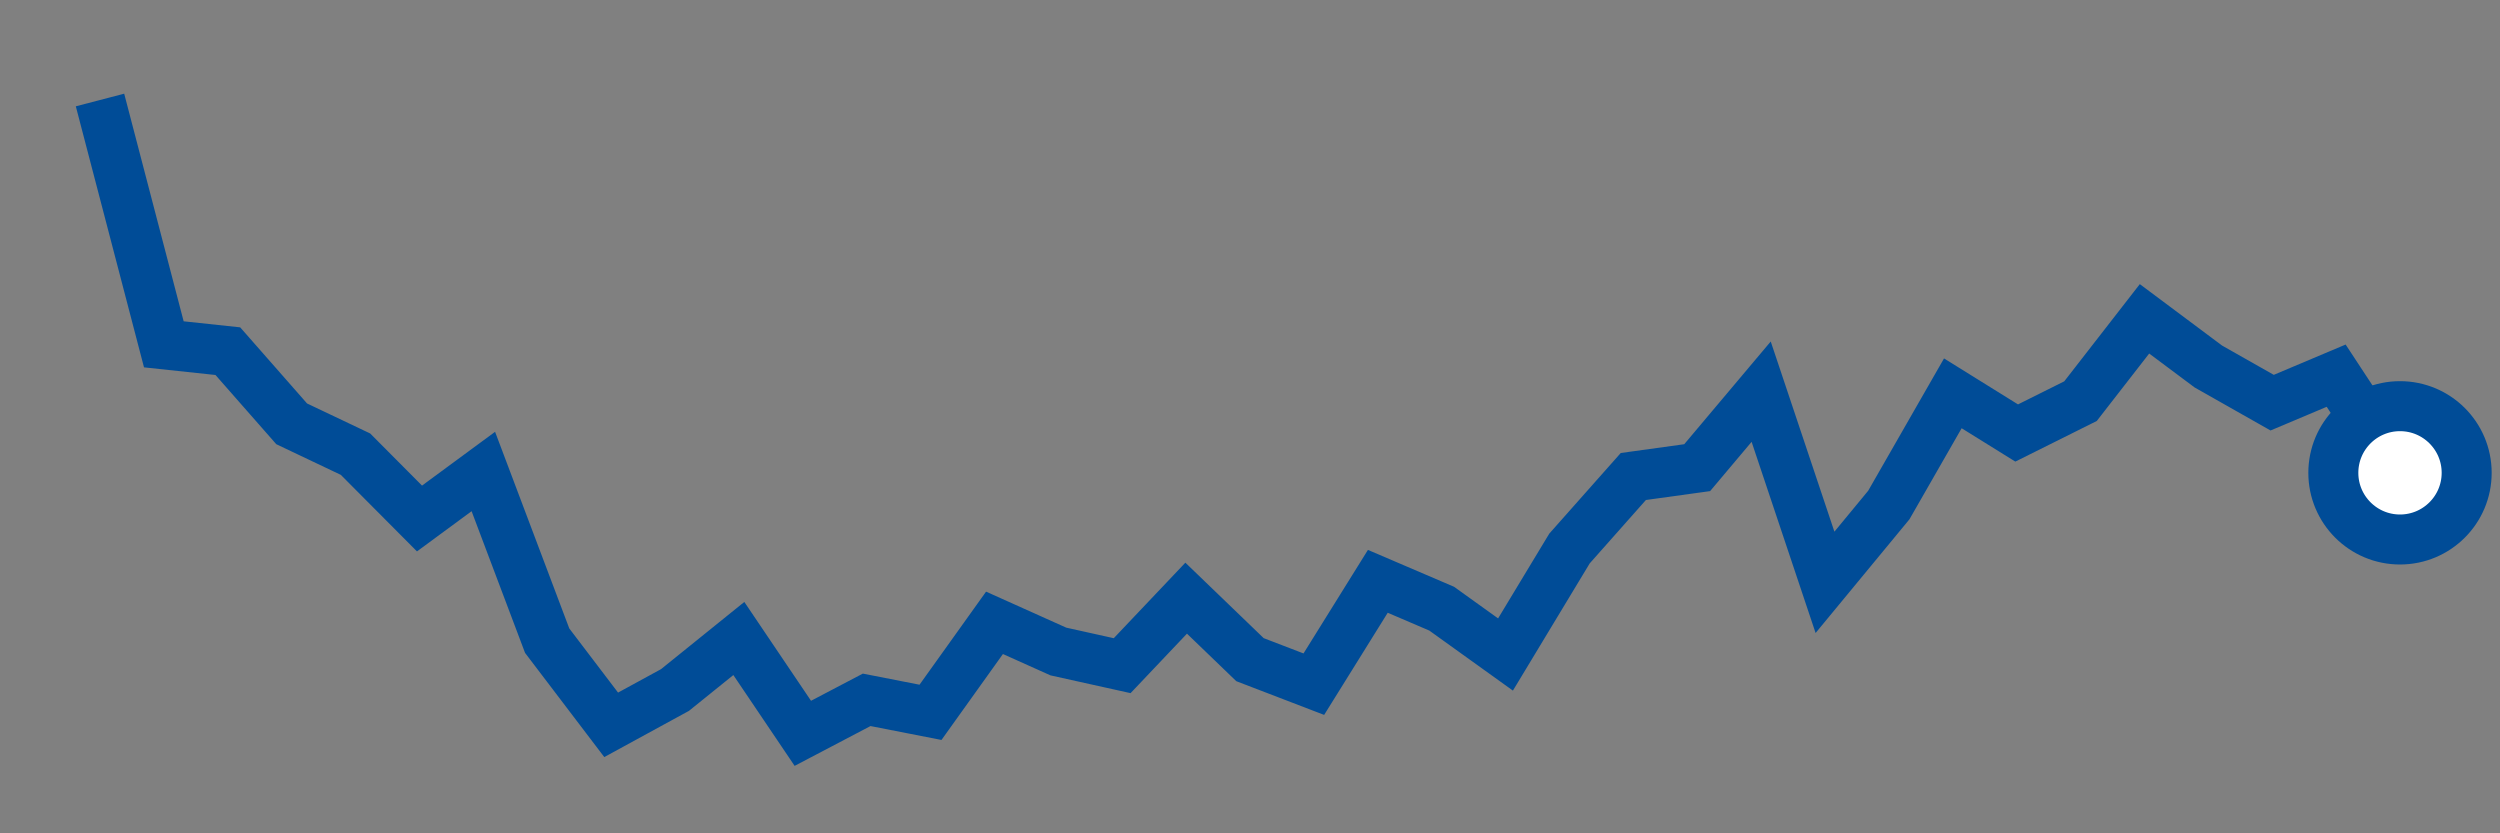 <svg  height = "50"  width = "150"  version = "1.1"  xmlns = "http://www.w3.org/2000/svg">
<rect width="100%" height="100%" fill="#808080" stroke="none"/>
<polyline points="6,6 9.83,20.66 13.67,21.07 17.5,25.43 21.33,27.25 25.17,31.11 29,28.29 32.83,38.44 36.67,43.49 40.5,41.4 44.33,38.31 48.17,44 52,41.99 55.83,42.74 59.67,37.37 63.5,39.09 67.33,39.94 71.17,35.89 75,39.58 78.83,41.05 82.67,34.88 86.5,36.52 90.33,39.27 94.17,32.91 98,28.59 101.83,28.06 105.67,23.5 109.5,34.94 113.33,30.3 117.17,23.6 121,25.98 124.83,24.07 128.67,19.13 132.5,21.99 136.33,24.16 140.17,22.54 144,28.37" style="fill:none;stroke:#004C97;stroke-width:3" />
<circle cx="144" cy="28.37" r="4" fill="white" stroke = "#004C97" stroke-width="3"/>
</svg>
